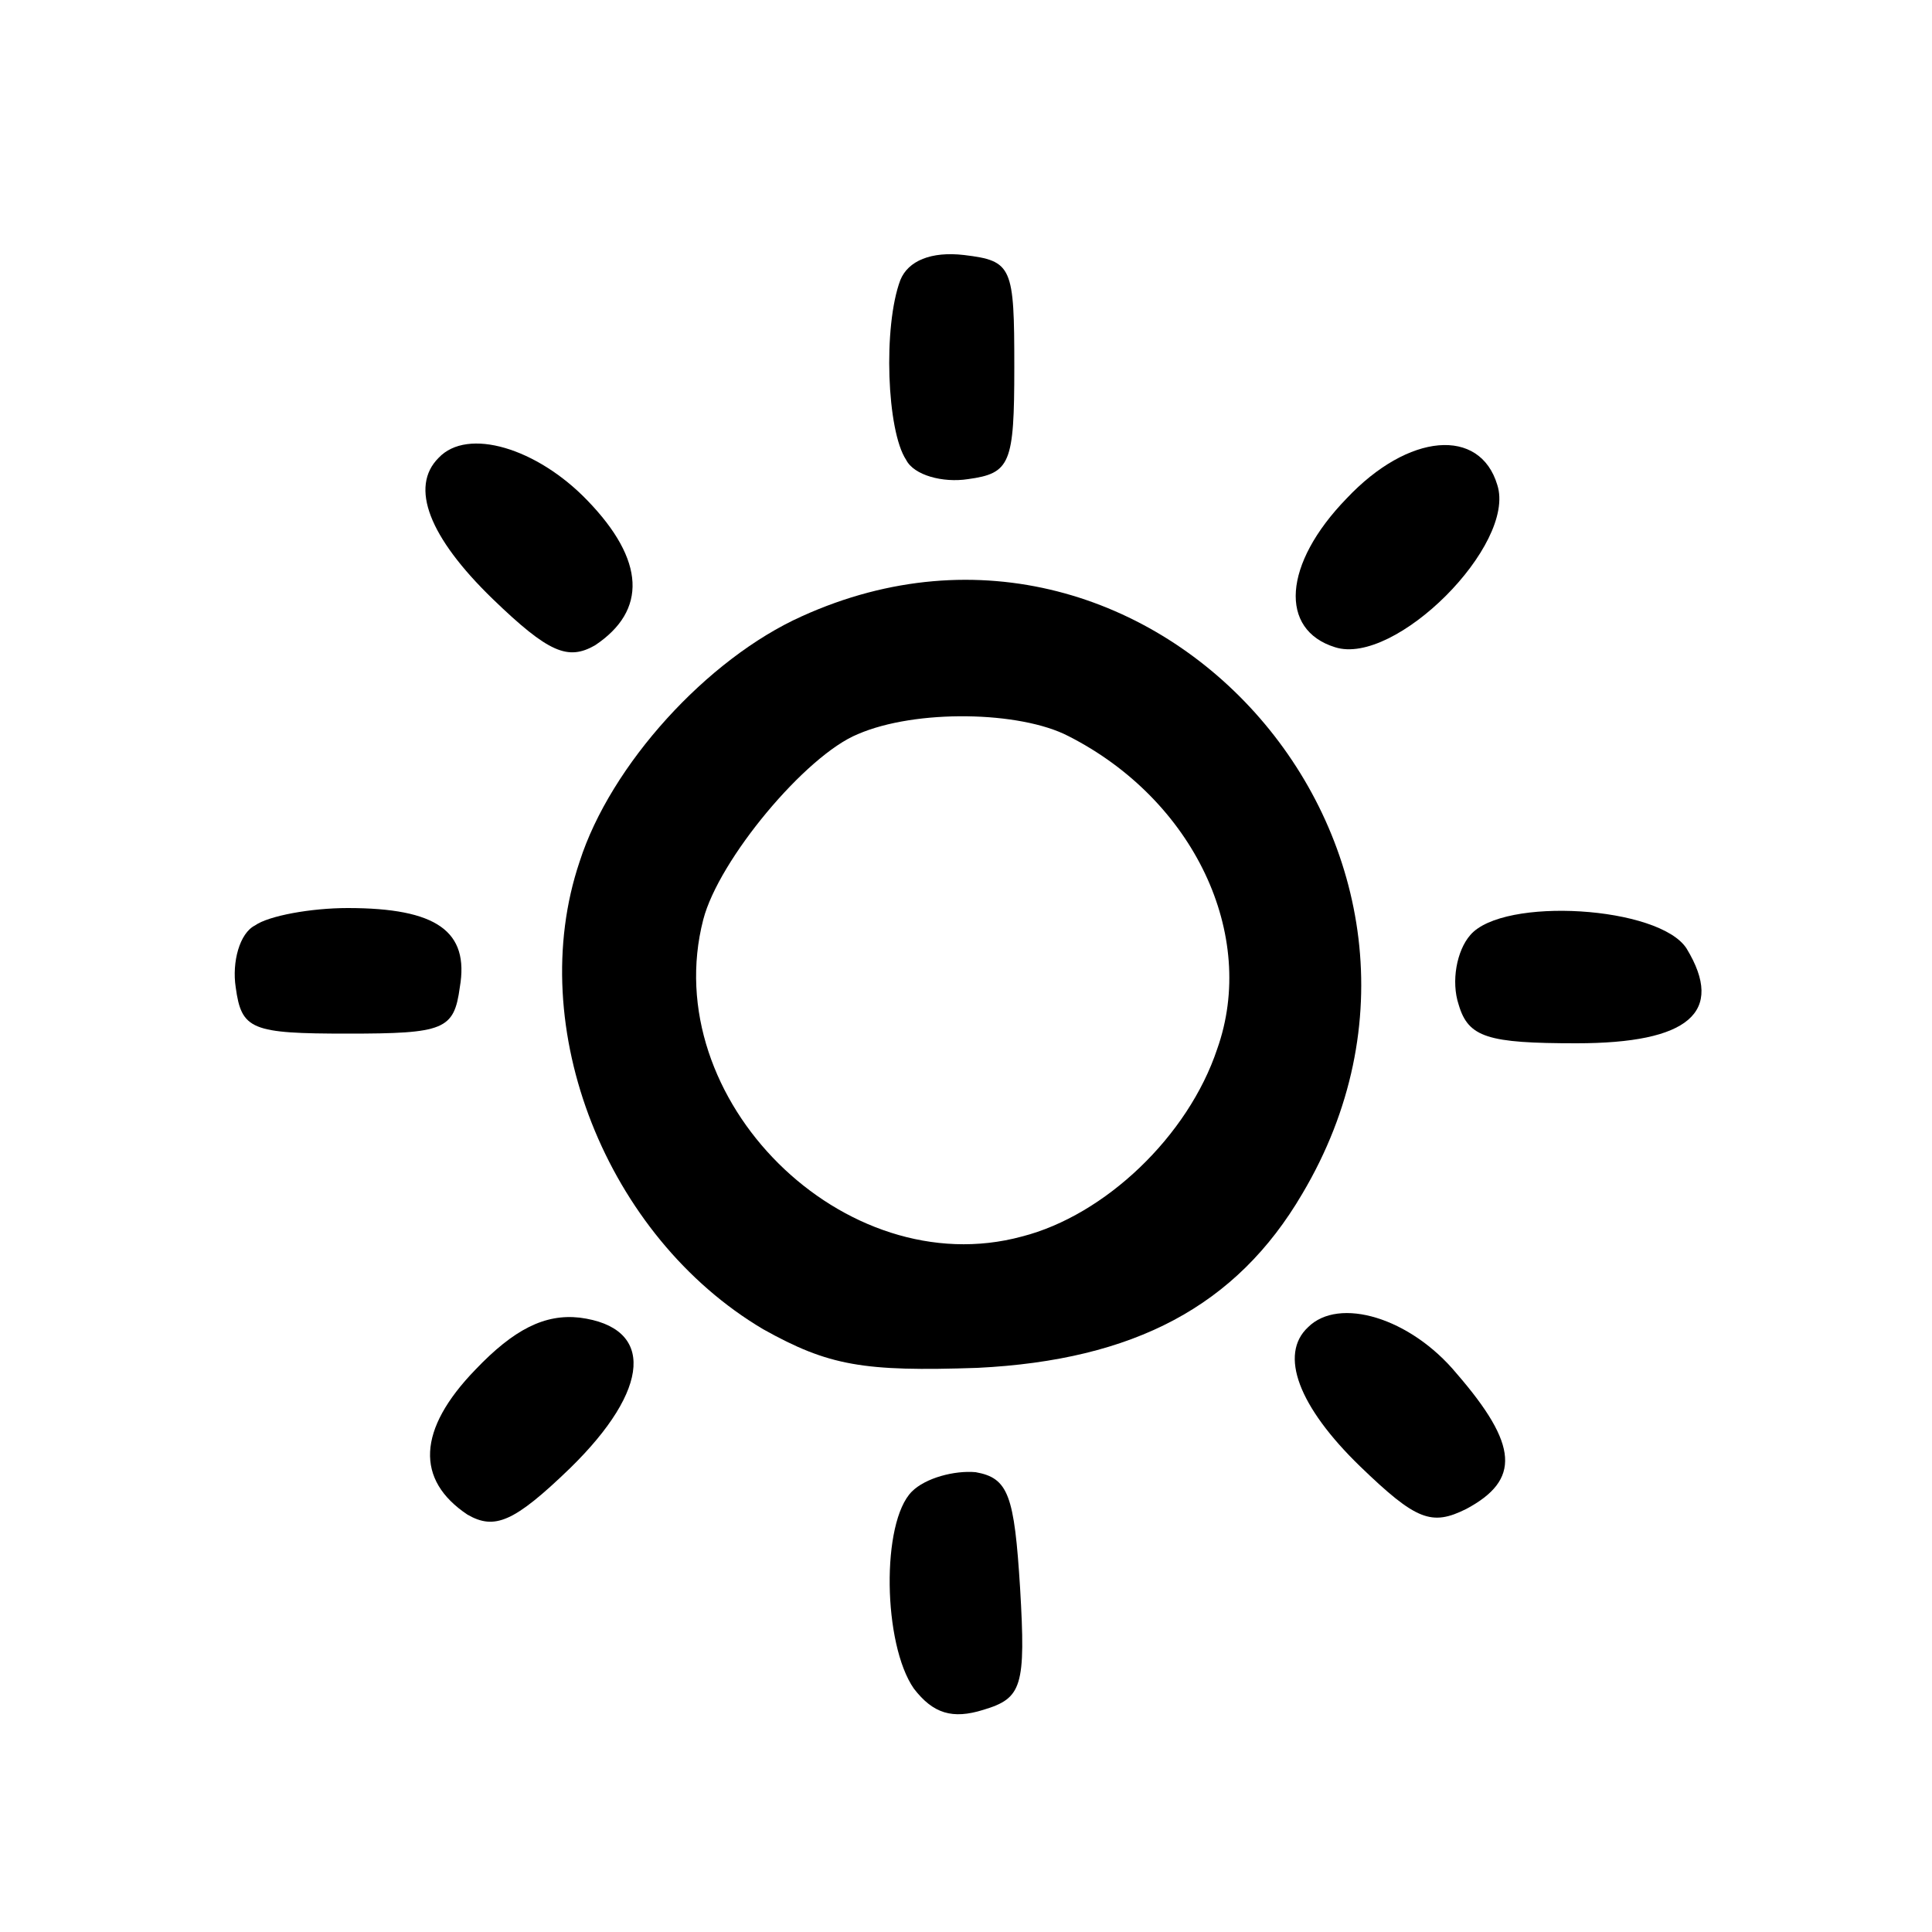 <?xml version="1.0" standalone="no"?>
<!DOCTYPE svg PUBLIC "-//W3C//DTD SVG 20010904//EN"
 "http://www.w3.org/TR/2001/REC-SVG-20010904/DTD/svg10.dtd">
<svg version="1.0" xmlns="http://www.w3.org/2000/svg"
 width="100pt" height="100pt" viewBox="0 0 100 100"
 preserveAspectRatio="xMidYMid meet">

<g transform="translate(0,100) scale(0.1,-0.1)"
fill="#000000" stroke="none">
<path d="M466 855 c-9 -24 -7 -78 3 -93 4 -8 19 -12 32 -10 22 3 24 8 24 58 0
52 -1 55 -26 58 -17 2 -29 -3 -33 -13z"/>
<path d="M227 763 c-15 -15 -5 -41 28 -73 29 -28 39 -32 53 -24 27 18 26 44
-4 75 -26 27 -62 38 -77 22z"/>
<path d="M697 742 c-33 -34 -35 -68 -6 -77 31 -10 94 53 84 84 -9 30 -46 27
-78 -7z"/>
<path d="M415 681 c-49 -22 -99 -77 -115 -127 -29 -86 14 -194 95 -242 34 -19
52 -22 111 -20 81 4 134 32 168 90 104 175 -76 382 -259 299z m138 -62 c65
-33 98 -103 77 -162 -15 -45 -58 -86 -101 -97 -92 -25 -189 71 -165 164 8 31
53 85 80 96 30 13 84 12 109 -1z"/>
<path d="M132 521 c-8 -4 -12 -19 -10 -32 3 -22 8 -24 58 -24 50 0 55 2 58 24
5 29 -12 41 -58 41 -19 0 -41 -4 -48 -9z"/>
<path d="M761 516 c-7 -8 -10 -24 -6 -36 5 -17 15 -20 61 -20 58 0 77 16 57
49 -14 22 -95 27 -112 7z"/>
<path d="M246 291 c-30 -31 -31 -57 -4 -75 14 -8 24 -4 53 24 42 41 44 73 5
78 -18 2 -34 -6 -54 -27z"/>
<path d="M677 313 c-15 -14 -5 -41 27 -72 29 -28 37 -31 55 -22 28 15 27 33
-5 70 -24 29 -61 40 -77 24z"/>
<path d="M472 228 c-16 -16 -15 -79 1 -102 10 -13 20 -16 36 -11 20 6 22 12
19 63 -3 48 -6 57 -23 60 -11 1 -26 -3 -33 -10z"/>
</g>
</svg>
